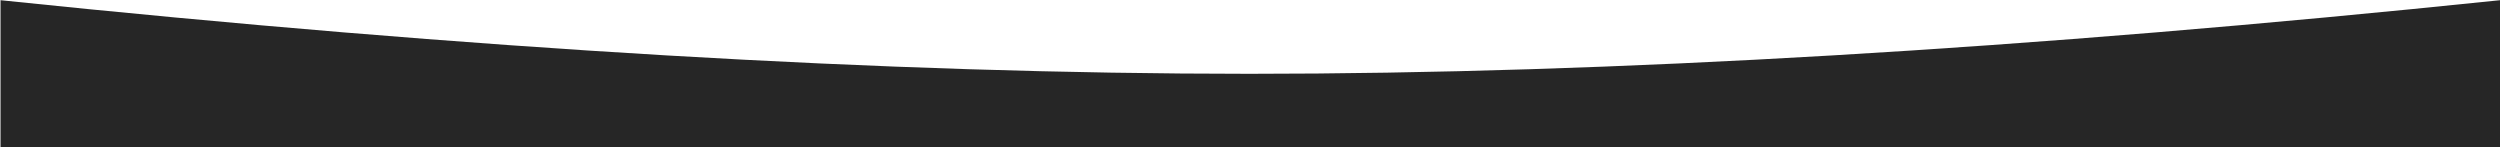 <?xml version="1.0" encoding="UTF-8"?>
<svg width="1696px" height="100px" viewBox="0 0 1696 100" version="1.1" xmlns="http://www.w3.org/2000/svg" xmlns:xlink="http://www.w3.org/1999/xlink">
    <title>77BDB45F-3870-4AA4-875B-1F5D3AE7858D</title>
    <g id="Breakpoints" stroke="none" stroke-width="1" fill="none" fill-rule="evenodd">
        <g id="XL---1700---Max-Width" transform="translate(-2, -887)" fill="#262626">
            <g id="hero" transform="translate(1, 142)">
                <g transform="translate(0, -0)" id="curve">
                    <path d="M1.355,745.138 C321.275,778.425 603.656,795.069 848.5,795.069 C1093.344,795.069 1376.177,778.425 1697,745.138 L1697,845 L1.355,845 L1.355,745.138 Z"></path>
                </g>
            </g>
        </g>
    </g>
</svg>